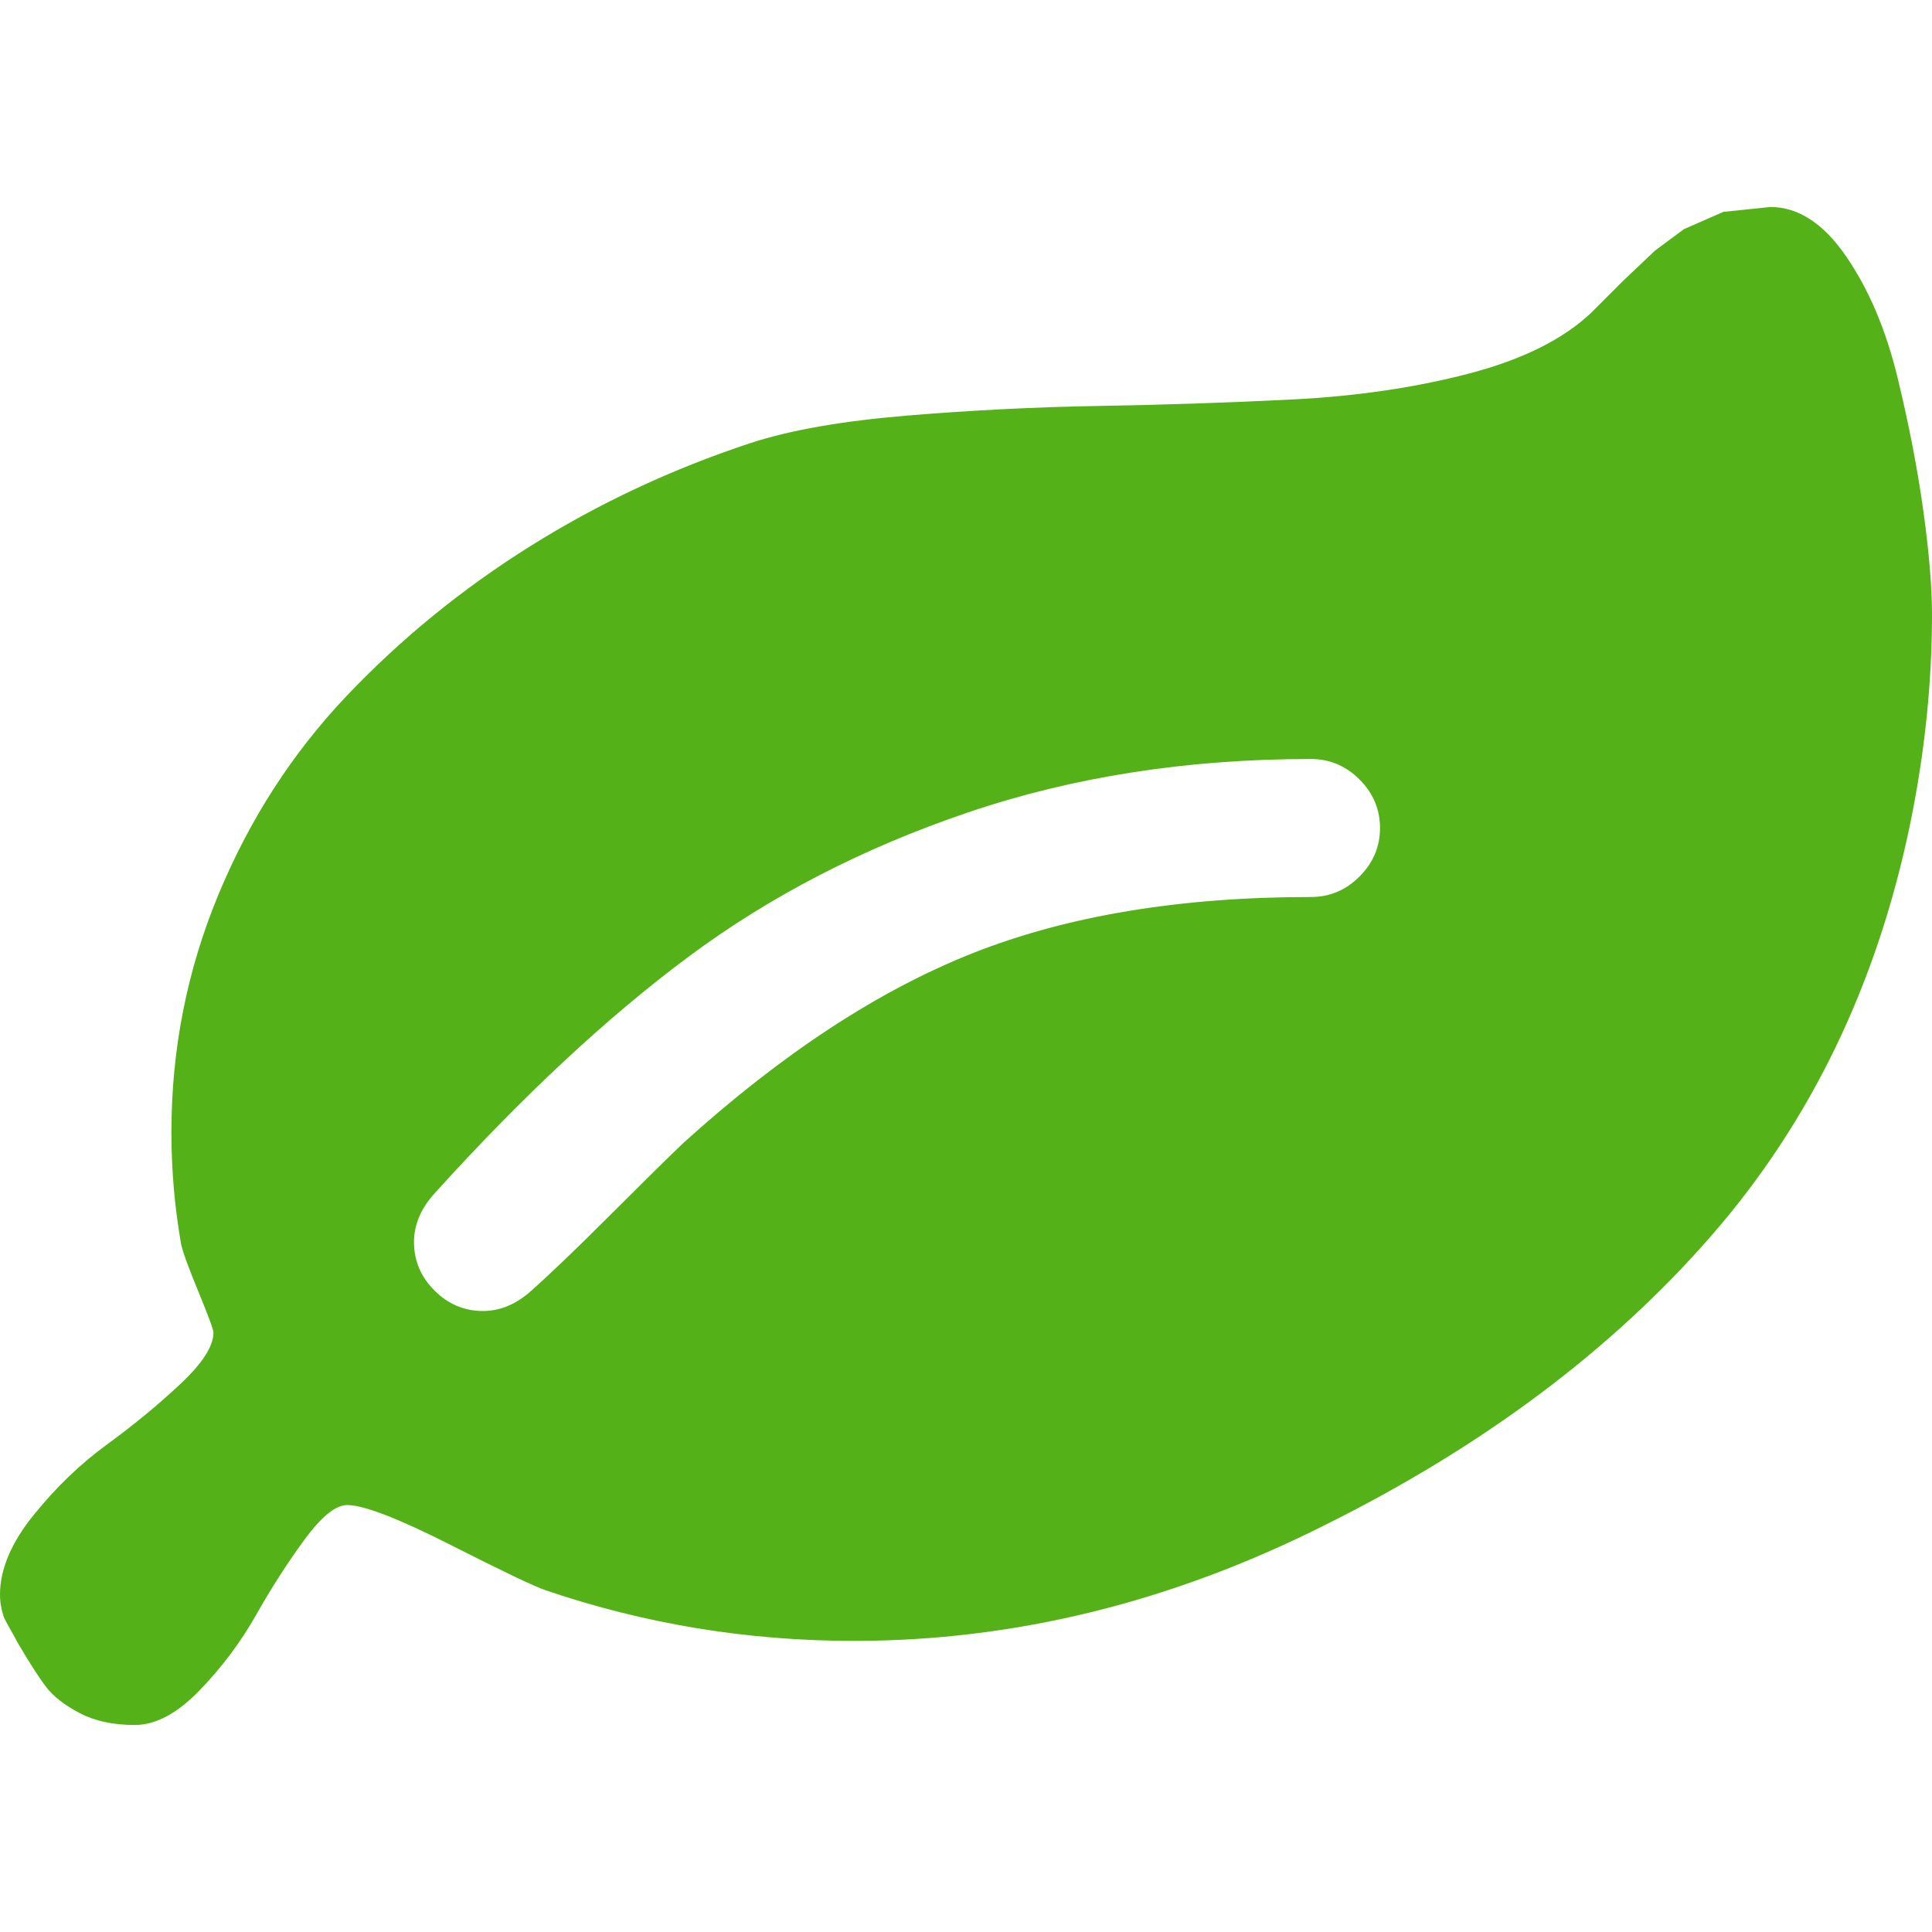 <?xml version="1.0" encoding="UTF-8" standalone="no"?>
<!-- Generator: Adobe Illustrator 16.0.0, SVG Export Plug-In . SVG Version: 6.00 Build 0)  -->

<svg
   xmlns:dc="http://purl.org/dc/elements/1.1/"
   xmlns:cc="http://creativecommons.org/ns#"
   xmlns:rdf="http://www.w3.org/1999/02/22-rdf-syntax-ns#"
   xmlns:svg="http://www.w3.org/2000/svg"
   xmlns="http://www.w3.org/2000/svg"
   xmlns:sodipodi="http://sodipodi.sourceforge.net/DTD/sodipodi-0.dtd"
   xmlns:inkscape="http://www.inkscape.org/namespaces/inkscape"
   version="1.1"
   id="Layer_1"
   x="0px"
   y="0px"
   width="1792px"
   height="1792px"
   viewBox="0 0 1792 1792"
   enable-background="new 0 0 1792 1792"
   xml:space="preserve"
   sodipodi:docname="leaf.svg"
   inkscape:version="0.92.3 (2405546, 2018-03-11)"><defs
   id="defs11">
	
	
</defs><sodipodi:namedview
   pagecolor="#ffffff"
   bordercolor="#666666"
   borderopacity="1"
   objecttolerance="10"
   gridtolerance="10"
   guidetolerance="10"
   inkscape:pageopacity="0"
   inkscape:pageshadow="2"
   inkscape:window-width="2400"
   inkscape:window-height="1271"
   id="namedview9"
   showgrid="false"
   inkscape:zoom="0.13169643"
   inkscape:cx="-30.372881"
   inkscape:cy="896"
   inkscape:window-x="2551"
   inkscape:window-y="-9"
   inkscape:window-maximized="1"
   inkscape:current-layer="Layer_1" />
<path
   style="fill:#54b218"
   inkscape:connector-curvature="0"
   id="path2"
   d="m 124.999,1562.978 c -13.867,0 -25.249,-2.279 -33.83,-6.775 -12.008,-6.289 -16.959,-11.334 -18.841,-13.782 -3.861,-5.019 -11.116,-15.531 -23.843,-37.19 -1.592,-3.106 -3.682,-6.92 -6.358,-11.604 -2.183,-3.819 -3.372,-5.991 -3.99,-7.15 -0.131,-0.463 -0.33,-1.211 -0.584,-2.315 -0.373,-1.615 -0.554,-3.309 -0.554,-5.184 0,-14.568 7.678,-31.49 22.819,-50.295 18.538,-23.022 39.058,-42.812 60.992,-58.816 25.765,-18.803 49.81,-38.608 71.467,-58.869 29.147,-27.268 42.722,-51.106 42.722,-75.02 0,-8.215 -1.447,-14.833 -16.787,-52.088 -11.262,-27.348 -13.526,-35.518 -13.897,-37.03 -5.518,-31.511 -8.316,-64.102 -8.316,-96.882 0,-71.424 13.688,-140.678 40.683,-205.839 27.122,-65.466 64.685,-123.733 111.646,-173.182 47.959,-50.501 102.905,-95.29 163.311,-133.122 60.51,-37.898 126.421,-68.751 195.91,-91.706 33.758,-11.042 79.692,-19.043 136.523,-23.779 58.908,-4.909 118.474,-7.896 177.047,-8.877 59.802,-1.002 120.277,-3.035 179.748,-6.042 61.584,-3.114 119.117,-11.578 171.001,-25.159 55.539,-14.537 99.142,-36.558 129.597,-65.452 l 0.353,-0.335 29.498,-29.498 27.52,-26.121 21.837,-16.175 27.386,-12.004 35.426,-3.665 c 12.478,0.739 25.418,10.776 38.487,29.862 18.359,26.809 32.514,60.391 42.07,99.812 10.323,42.59 18.165,83.078 23.306,120.339 5.077,36.817 7.652,67.416 7.652,90.944 0,60.557 -6.478,123.002 -19.253,185.602 -14.642,71.295 -36.919,138.295 -66.206,199.091 -29.172,60.557 -66.161,116.745 -109.94,167.005 -44.245,50.793 -95.694,98.299 -152.919,141.198 -57.519,43.118 -122.51,82.812 -193.168,117.98 l -0.184,0.092 c -68.518,34.579 -138.73,60.858 -208.688,78.108 -69.764,17.2 -141.307,25.923 -212.643,25.923 -94.142,0 -186.352,-15.148 -274.071,-45.024 l -0.229,-0.077 c -2.912,-0.971 -17.5,-6.716 -82.972,-39.901 -71.279,-36.127 -96.984,-40.998 -112.728,-40.998 -31.134,0 -54.475,26.881 -69.322,47.1 -16.458,22.41 -32.398,47.2 -47.381,73.681 -12.718,22.479 -28.489,43.499 -46.872,62.476 -12.958,13.376 -24.829,20.743 -33.425,20.743 z m 1091,-896 c -118.18,0 -229.168,17.313 -329.88,51.459 -100.548,34.09 -191.293,80.979 -269.715,139.363 -77.251,57.514 -158.287,133.002 -240.856,224.371 -18.939,20.931 -28.549,44.423 -28.549,69.807 0,27.037 10.318,51.646 29.838,71.164 19.517,19.518 44.125,29.836 71.162,29.836 25.331,0 48.778,-9.569 69.693,-28.445 18.446,-16.403 43.837,-40.759 75.47,-72.392 30.713,-30.713 52.912,-52.587 65.99,-65.023 87.494,-79.14 173.942,-135.907 256.953,-168.733 82.908,-32.784 183.807,-49.407 299.894,-49.407 27.035,0 51.644,-10.317 71.163,-29.837 19.52,-19.52 29.837,-44.128 29.837,-71.163 0,-27.034 -10.317,-51.642 -29.836,-71.162 -19.522,-19.521 -44.13,-29.838 -71.164,-29.838 z" /><path
   style="fill:#54b218;fill-opacity:1"
   inkscape:connector-curvature="0"
   id="path4"
   d="m 1640.168,266.584 c 2.137,1.762 6.041,5.583 11.275,13.226 15.815,23.097 28.144,52.578 36.64,87.623 10.032,41.388 17.64,80.645 22.61,116.677 4.849,35.151 7.307,64.048 7.307,85.89 0,58.048 -6.22,117.974 -18.487,178.114 -14.039,68.362 -35.338,132.463 -63.306,190.521 -27.737,57.578 -62.897,110.993 -104.506,158.76 -42.538,48.834 -92.067,94.556 -147.213,135.896 -55.731,41.779 -118.802,80.289 -187.461,114.462 l -0.184,0.092 -0.185,0.093 c -66.033,33.325 -133.618,58.632 -200.875,75.216 C 928.916,1439.639 860.353,1448 792,1448 c -45.096,0 -90.012,-3.624 -133.5,-10.771 -43.428,-7.137 -86.709,-17.997 -128.642,-32.278 l -0.054,-0.019 c -2.627,-0.991 -17.336,-7.014 -78.35,-37.938 C 398.168,1339.986 355.761,1322 322,1322 c -22.703,0 -44.389,8.243 -64.457,24.501 -11.635,9.425 -22.981,21.757 -34.688,37.698 -17.32,23.584 -34.062,49.612 -49.761,77.36 -11.172,19.744 -25.048,38.232 -41.245,54.952 -5.216,5.385 -8.872,8.119 -10.84,9.395 -8.096,-0.396 -11.679,-1.937 -12.675,-2.459 -4.35,-2.278 -6.604,-3.919 -7.462,-4.602 -2.956,-3.983 -9.005,-12.843 -19.981,-31.479 -1.704,-3.276 -3.796,-7.088 -6.348,-11.567 1.3,-4.66 5.171,-12.809 14.094,-23.891 C 105.142,1431.41 123.305,1413.87 142.621,1399.774 c 26.973,-19.683 52.184,-40.454 74.933,-61.735 14.911,-13.95 26.314,-27.162 34.858,-40.393 C 265.41,1277.522 272,1256.781 272,1236 c 0,-16.316 -4.171,-28.767 -19.575,-66.179 -8.319,-20.202 -11.152,-28.543 -11.991,-31.215 C 235.501,1109.785 233,1079.989 233,1050 c 0,-33.346 3.186,-66.367 9.47,-98.146 6.272,-31.722 15.826,-63.19 28.396,-93.531 12.735,-30.741 27.984,-59.958 45.321,-86.838 17.249,-26.742 37.089,-51.984 58.972,-75.026 45.82,-48.248 98.346,-91.059 156.12,-127.244 57.968,-36.306 121.147,-65.879 187.783,-87.9 31.026,-10.147 74.119,-17.573 128.083,-22.07 58.095,-4.841 116.837,-7.787 174.595,-8.755 60.216,-1.009 121.112,-3.056 180.996,-6.084 64.112,-3.242 124.169,-12.096 178.502,-26.317 29.624,-7.754 56.494,-17.584 79.863,-29.217 25.41,-12.648 47.558,-27.852 65.83,-45.188 l 0.706,-0.669 0.688,-0.688 28.814,-28.814 25.531,-24.233 16.675,-12.352 18.271,-8.009 22.552,-2.335 M 448,1290 c 34.235,0 66.858,-13.096 94.367,-37.873 19.236,-17.111 44.414,-41.256 76.958,-73.801 30.245,-30.245 52.107,-51.793 65.003,-64.069 84.072,-75.986 166.622,-130.296 245.384,-161.442 38.766,-15.329 82.175,-27.042 129.021,-34.812 48.017,-7.965 100.929,-12.003 157.267,-12.003 37.062,0 70.717,-14.065 97.326,-40.674 C 1339.935,838.717 1354,805.062 1354,768 c 0,-37.059 -14.064,-70.713 -40.677,-97.328 C 1286.713,644.064 1253.06,630 1216,630 c -60.864,0 -120.376,4.46 -176.882,13.255 -56.947,8.865 -112.42,22.377 -164.878,40.163 -51.929,17.606 -101.746,38.661 -148.068,62.58 -46.618,24.073 -90.983,51.71 -131.863,82.145 -79.188,58.955 -162.025,136.083 -246.182,229.208 C 323.184,1084.919 310,1117.647 310,1152 c 0,37.064 14.066,70.72 40.672,97.323 C 377.28,1275.934 410.936,1290 448,1290 m 1194,-1098 -43.5,4.5 -36.5,16 -27,20 -29.5,28 -29.5,29.5 c -26,24.667 -63.834,43.5 -113.5,56.5 -49.667,13 -104.167,21 -163.5,24 -59.334,3 -118.834,5 -178.5,6 -59.667,1 -119.5,4 -179.5,9 -60,5 -108.334,13.5 -145,25.5 -72.667,24 -140.667,55.834 -204,95.5 -63.334,39.667 -120.167,86 -170.5,139 -50.334,53 -90,114.5 -119,184.5 -29,70 -43.5,143.334 -43.5,220 0,35.334 3,70 9,104 1.333,6.667 6.666,21.334 16,44 9.333,22.667 14,35.334 14,38 0,12.667 -10.334,28.667 -31,48 -20.667,19.334 -43.334,38 -68,56 -24.667,18 -47.334,39.834 -68,65.5 -20.667,25.667 -31,50.167 -31,73.5 0,4.667 0.5,9.167 1.5,13.5 1,4.334 2,7.5 3,9.5 1,2 2.833,5.334 5.5,10 2.666,4.667 4.666,8.334 6,11 11.333,19.334 20.333,33.334 27,42 6.666,8.667 17,16.667 31,24 14,7.334 31,11 51,11 19.333,0 39.333,-10.666 60,-32 20.666,-21.333 38.166,-44.666 52.5,-70 14.333,-25.333 29.333,-48.666 45,-70 15.666,-21.333 28.833,-32 39.5,-32 15.333,0 47.333,12.334 96,37 48.666,24.667 78,38.667 88,42 92,31.334 187.333,47 286,47 149.333,0 295.333,-36 438,-108 146,-72.666 265.166,-162 357.5,-268 92.333,-106 153.833,-233.666 184.5,-383 13.333,-65.333 20,-129.666 20,-193 0,-25.333 -2.667,-57.333 -8,-96 -5.334,-38.666 -13.334,-80 -24,-124 -10.667,-44 -26.5,-81.333 -47.5,-112 -21,-30.666 -44.5,-46 -70.5,-46 z M 448,1216 c -17.334,0 -32.334,-6.333 -45,-19 -12.667,-12.666 -19,-27.666 -19,-45 0,-16 6.333,-31 19,-45 81.333,-90 159.833,-163.166 235.5,-219.5 75.666,-56.333 162.166,-101 259.5,-134 97.333,-33 203.333,-49.5 318,-49.5 17.333,0 32.333,6.334 45,19 12.666,12.667 19,27.667 19,45 0,17.334 -6.334,32.334 -19,45 -12.667,12.667 -27.667,19 -45,19 -121.334,0 -225.834,17.334 -313.5,52 C 814.833,918.667 725.333,977.334 634,1060 c -13.334,12.667 -35.667,34.667 -67,66 -31.334,31.334 -56,55 -74,71 -14,12.667 -29,19 -45,19 z" />
</svg>